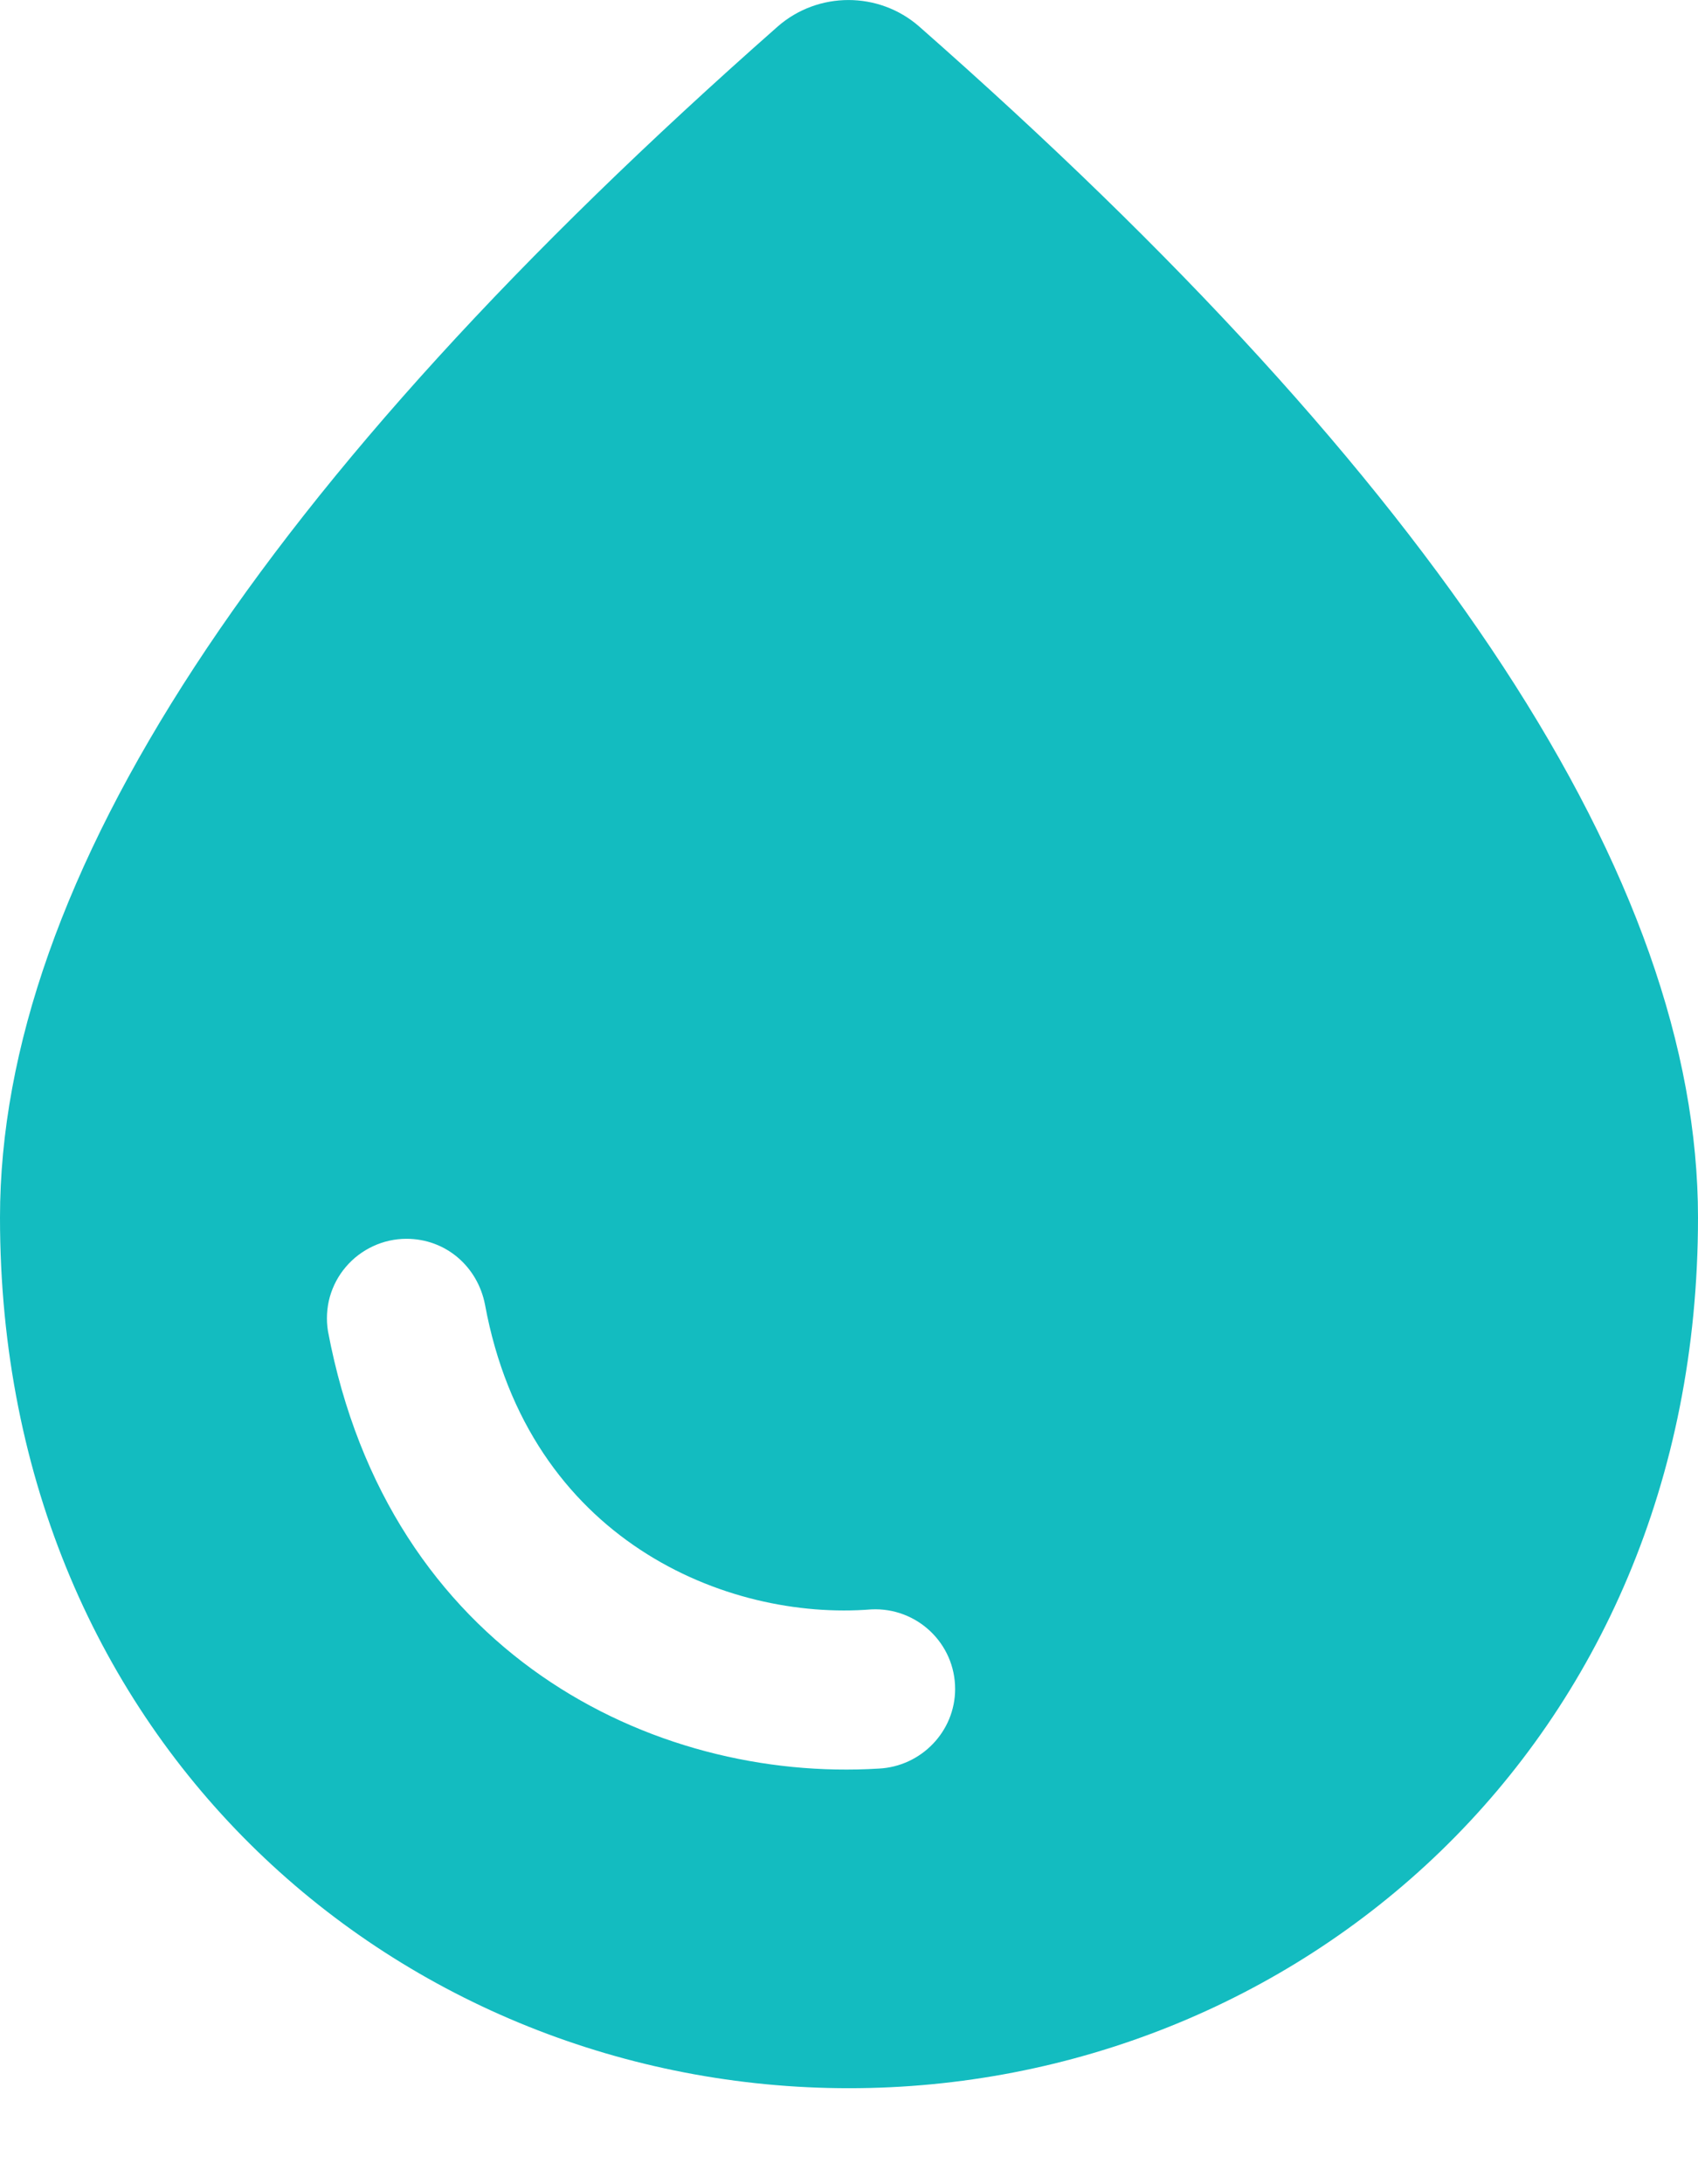 <svg width="14" height="18" viewBox="0 0 14 18" fill="none" xmlns="http://www.w3.org/2000/svg">
<path d="M7.577 0.217C7.245 -0.072 6.746 -0.072 6.414 0.217C2.144 3.979 0 7.252 0 10.034C0 14.392 3.325 17.209 7 17.209C10.675 17.209 14 14.392 14 10.034C14 7.252 11.856 3.979 7.577 0.217ZM3.351 10.209C3.675 10.209 3.938 10.437 3.999 10.752C4.357 12.694 5.994 13.359 7.184 13.263C7.56 13.245 7.875 13.543 7.875 13.919C7.875 14.269 7.595 14.558 7.245 14.575C5.381 14.689 3.203 13.622 2.704 10.97C2.689 10.877 2.694 10.78 2.719 10.689C2.745 10.597 2.79 10.512 2.852 10.44C2.913 10.368 2.99 10.31 3.076 10.27C3.162 10.23 3.256 10.209 3.351 10.209Z" fill="#13BCC0"/>
</svg>

